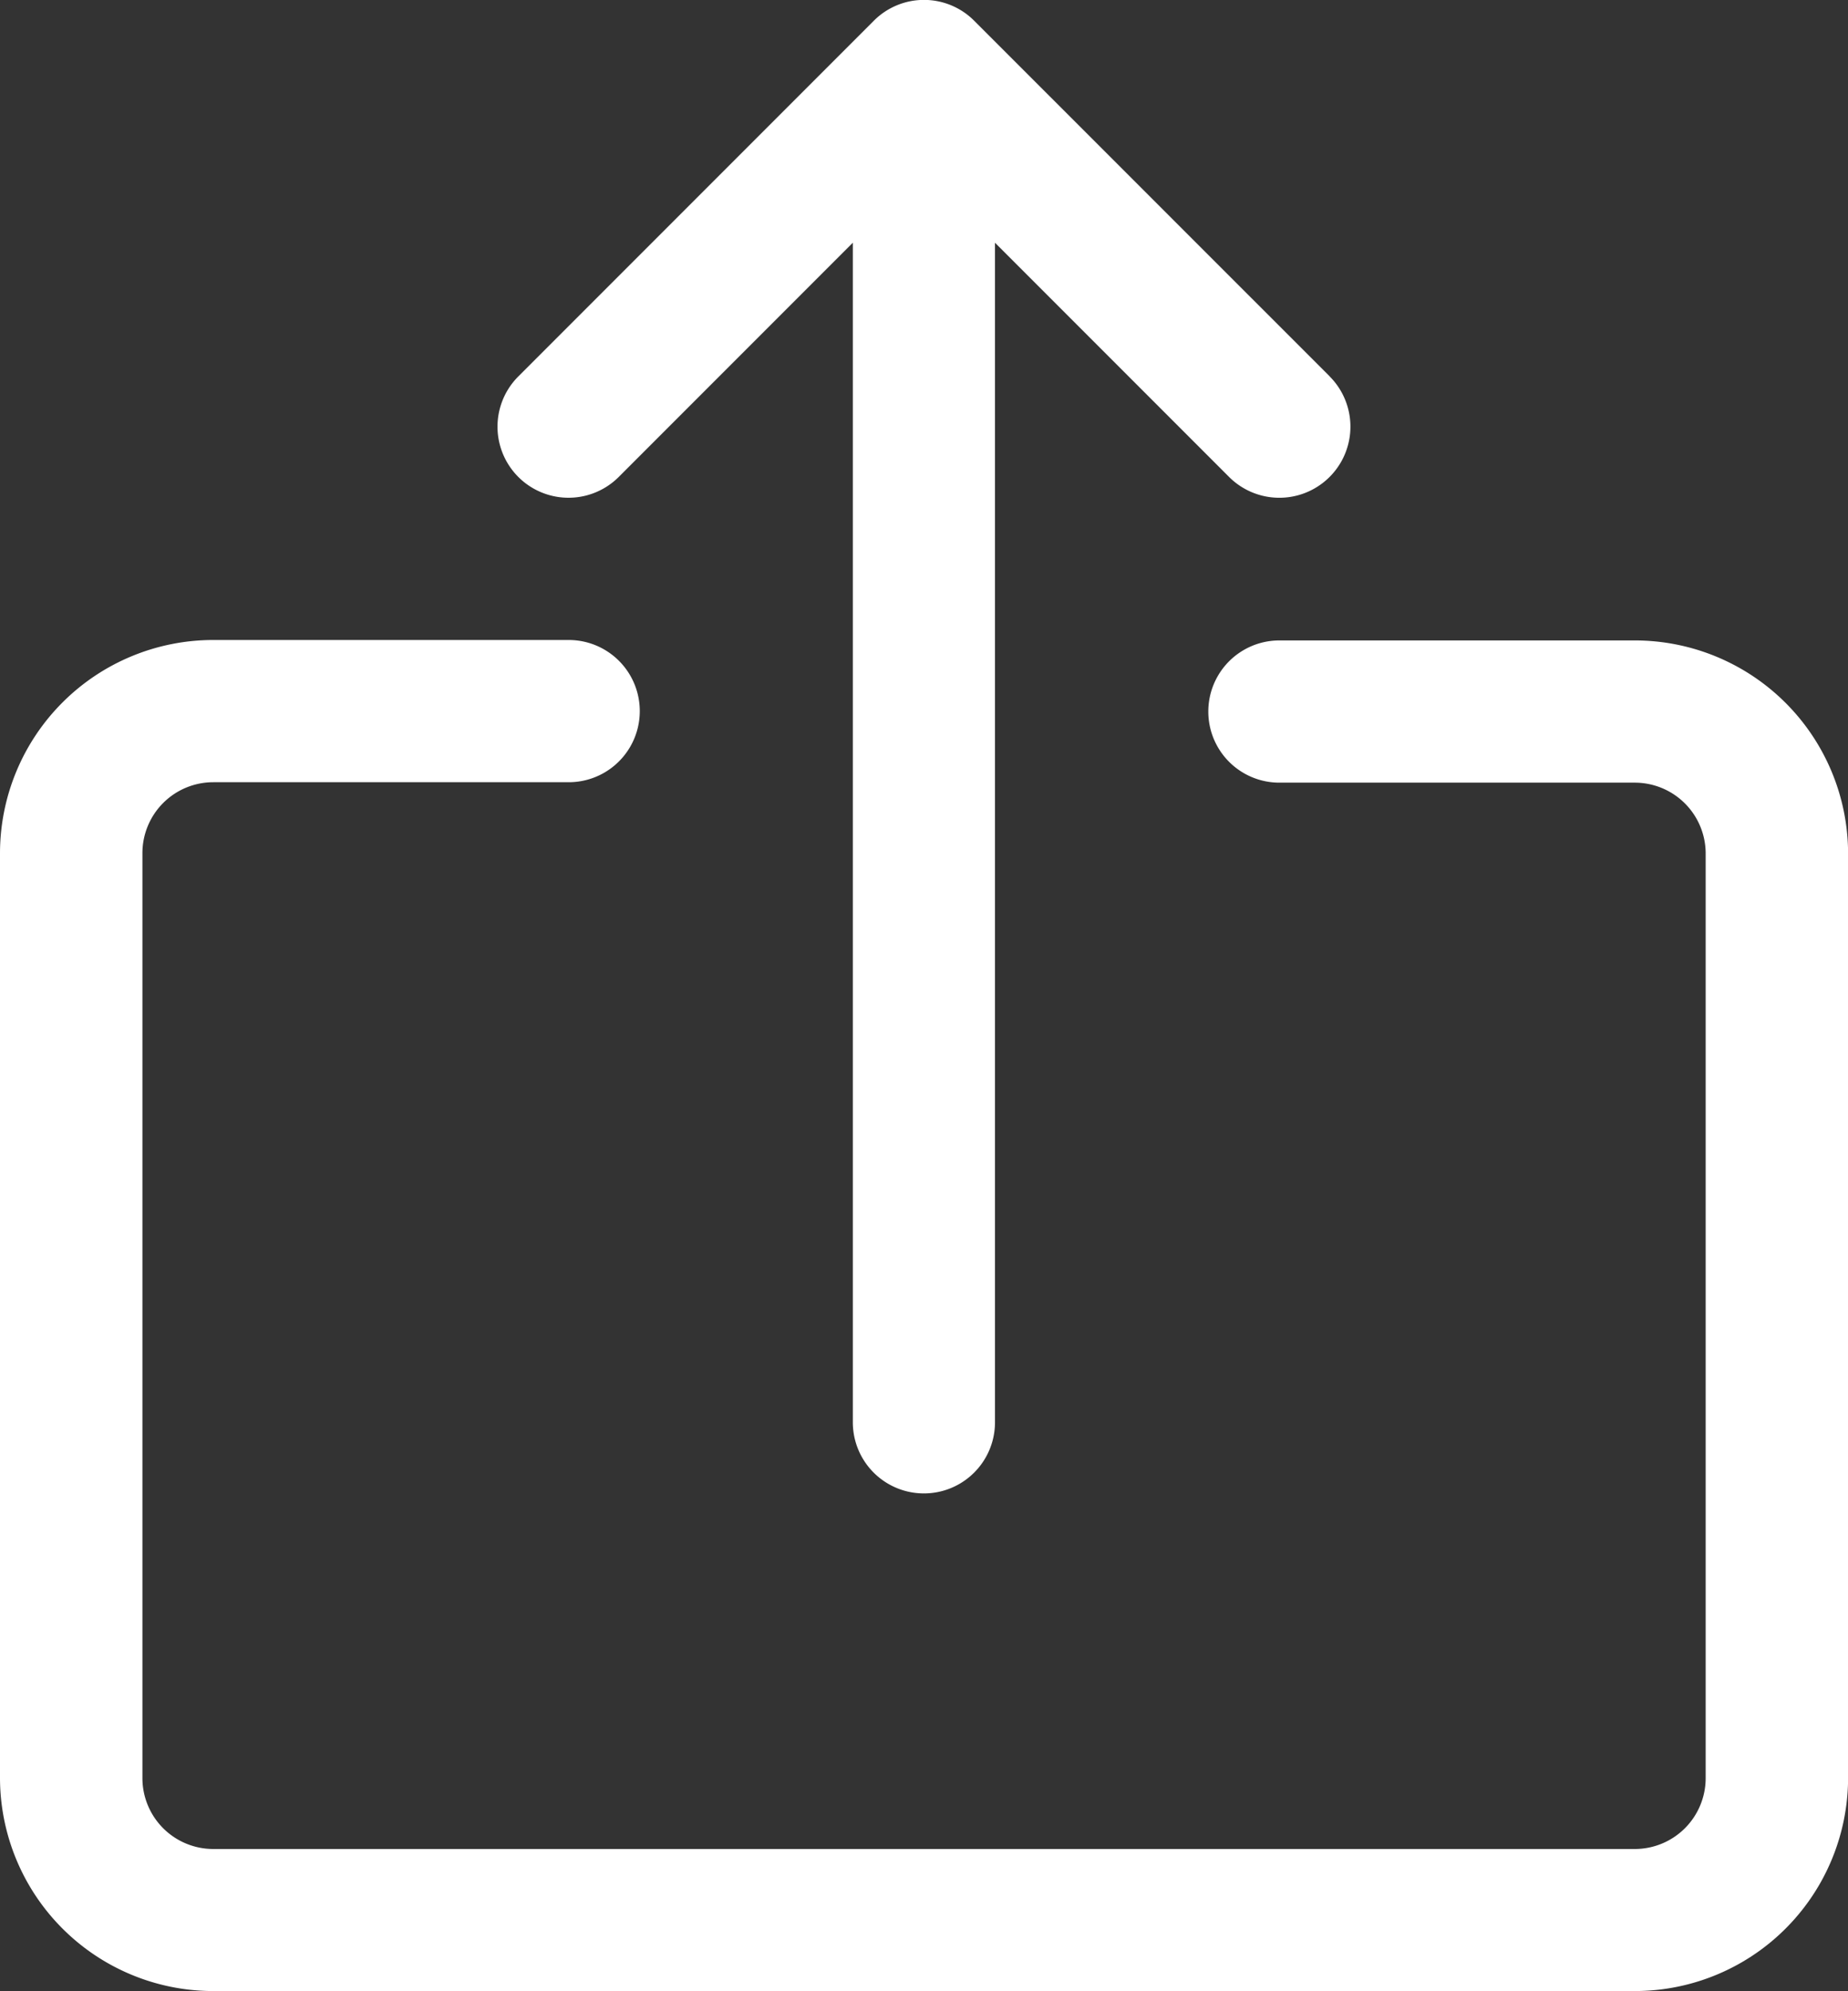 <svg xmlns="http://www.w3.org/2000/svg" width="20.865" height="22.47" viewBox="0 0 20.865 22.47">
  <rect x="0" y="0" width="20.865" height="22.47" fill="#333333" stroke="none"/>
  <g id="upload" transform="translate(-17.065 0)">
    <g id="Group_2087" data-name="Group 2087" transform="translate(17.065 7.222)">
      <g id="Group_2086" data-name="Group 2086" transform="translate(0)">
        <path id="Path_64314" data-name="Path 64314" d="M35.523,153.6H31.51a.8.8,0,0,0,0,1.605h4.013a.8.8,0,0,1,.8.8v10.433a.8.8,0,0,1-.8.8H19.473a.8.8,0,0,1-.8-.8V156a.8.8,0,0,1,.8-.8h4.013a.8.8,0,1,0,0-1.605H19.473A2.408,2.408,0,0,0,17.065,156v10.433a2.408,2.408,0,0,0,2.408,2.408h16.05a2.408,2.408,0,0,0,2.408-2.408V156A2.408,2.408,0,0,0,35.523,153.6Z" transform="translate(-17.065 -153.595)" fill="#fff"/>
      </g>
    </g>
    <g id="Group_2089" data-name="Group 2089" transform="translate(22.692 0)">
      <g id="Group_2088" data-name="Group 2088" transform="translate(0 0)">
        <path id="Path_64315" data-name="Path 64315" d="M146.127,4.247,142.114.235a.8.8,0,0,0-1.135,0l-4.013,4.013A.8.8,0,0,0,138.1,5.382l2.643-2.643V16.05a.8.8,0,0,0,1.605,0V2.739l2.643,2.643a.8.8,0,0,0,1.135-1.135Z" transform="translate(-136.741 0)" fill="#fff"/>
      </g>
    </g>
  </g>
</svg>
